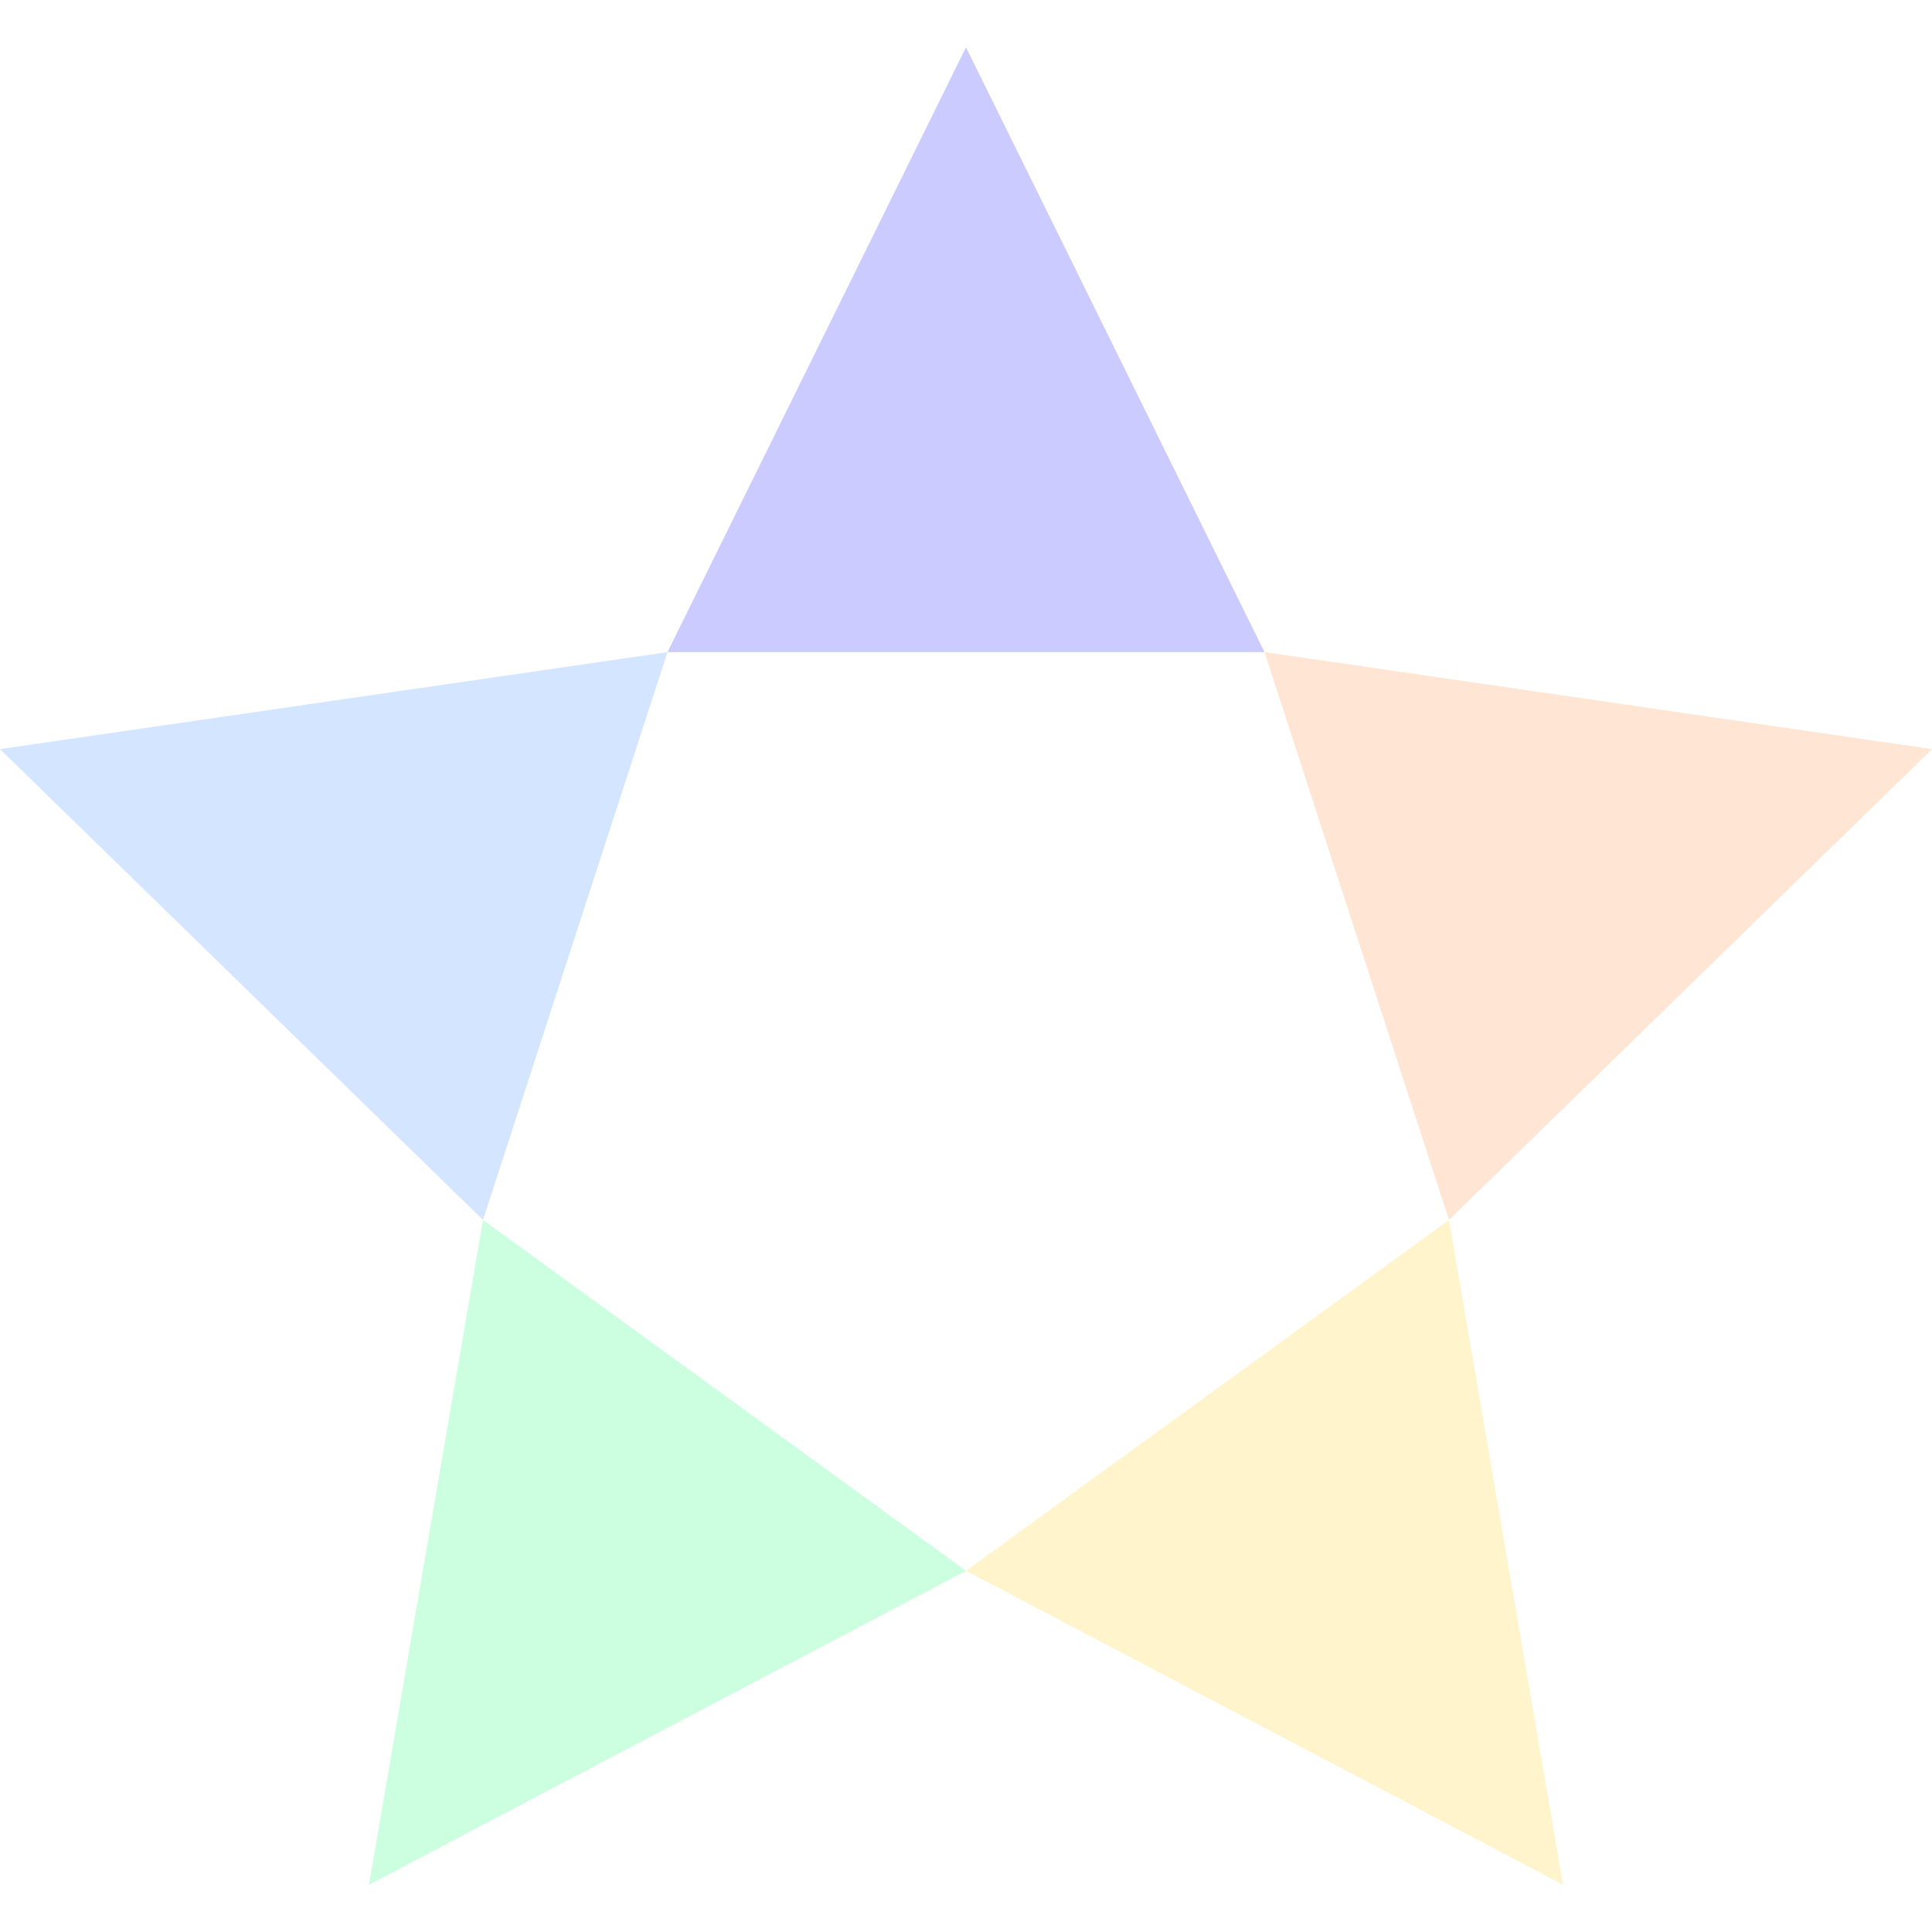 <?xml version="1.0" encoding="UTF-8" standalone="no"?>
<!-- Created with Inkscape (http://www.inkscape.org/) -->

<svg
   xmlns:dc="http://purl.org/dc/elements/1.1/"
   xmlns:cc="http://creativecommons.org/ns#"
   xmlns:rdf="http://www.w3.org/1999/02/22-rdf-syntax-ns#"
   xmlns:svg="http://www.w3.org/2000/svg"
   xmlns="http://www.w3.org/2000/svg"
   xmlns:sodipodi="http://sodipodi.sourceforge.net/DTD/sodipodi-0.dtd"
   xmlns:inkscape="http://www.inkscape.org/namespaces/inkscape"
   width="512mm"
   height="512mm"
   viewBox="0 0 512 512"
   version="1.1"
   id="svg2606"
   inkscape:version="0.92.2 (5c3e80d, 2017-08-06)"
   sodipodi:docname="five_star.svg">
  <defs
     id="defs2600" />
  <sodipodi:namedview
     id="base"
     pagecolor="#ffffff"
     bordercolor="#666666"
     borderopacity="1.0"
     inkscape:pageopacity="0.0"
     inkscape:pageshadow="2"
     inkscape:zoom="0.25"
     inkscape:cx="1205.8872"
     inkscape:cy="876.49467"
     inkscape:document-units="mm"
     inkscape:current-layer="svg2606"
     showgrid="true"
     inkscape:window-width="1560"
     inkscape:window-height="844"
     inkscape:window-x="130"
     inkscape:window-y="130"
     inkscape:window-maximized="0">
    <inkscape:grid
       type="xygrid"
       id="grid3151" />
  </sodipodi:namedview>
  <path
     style="opacity:0.204;fill:#ff7f2a;fill-opacity:1;stroke:none;stroke-width:0.221"
     d="M 335.108,172.821 512,198.524 384,323.294 Z"
     id="path3165"
     inkscape:connector-curvature="0"
     sodipodi:nodetypes="cccc" />
  <path
     style="opacity:0.204;fill:#00ff66;fill-opacity:1;stroke:none;stroke-width:0.221"
     d="M 256,416.291 97.783,499.47 128,323.294 Z"
     id="path3161"
     inkscape:connector-curvature="0"
     sodipodi:nodetypes="cccc" />
  <path
     style="opacity:0.204;fill:#ffcc00;fill-opacity:1;stroke:none;stroke-width:0.221"
     d="M 384,323.294 256,416.291 414.217,499.47 Z"
     id="path3163"
     inkscape:connector-curvature="0"
     sodipodi:nodetypes="cccc" />
  <path
     style="opacity:0.204;fill:#0000ff;fill-opacity:1;stroke:none;stroke-width:0.221"
     d="M 256,12.53 335.108,172.821 176.892,172.821 Z"
     id="path3167"
     inkscape:connector-curvature="0"
     sodipodi:nodetypes="cccc" />
  <path
     style="opacity:0.204;fill:#2a7fff;fill-opacity:1;stroke:none;stroke-width:0.221"
     d="M 128,323.294 -3.0260608e-7,198.524 176.892,172.821 Z"
     id="path3155"
     inkscape:connector-curvature="0"
     sodipodi:nodetypes="cccc" />
</svg>
